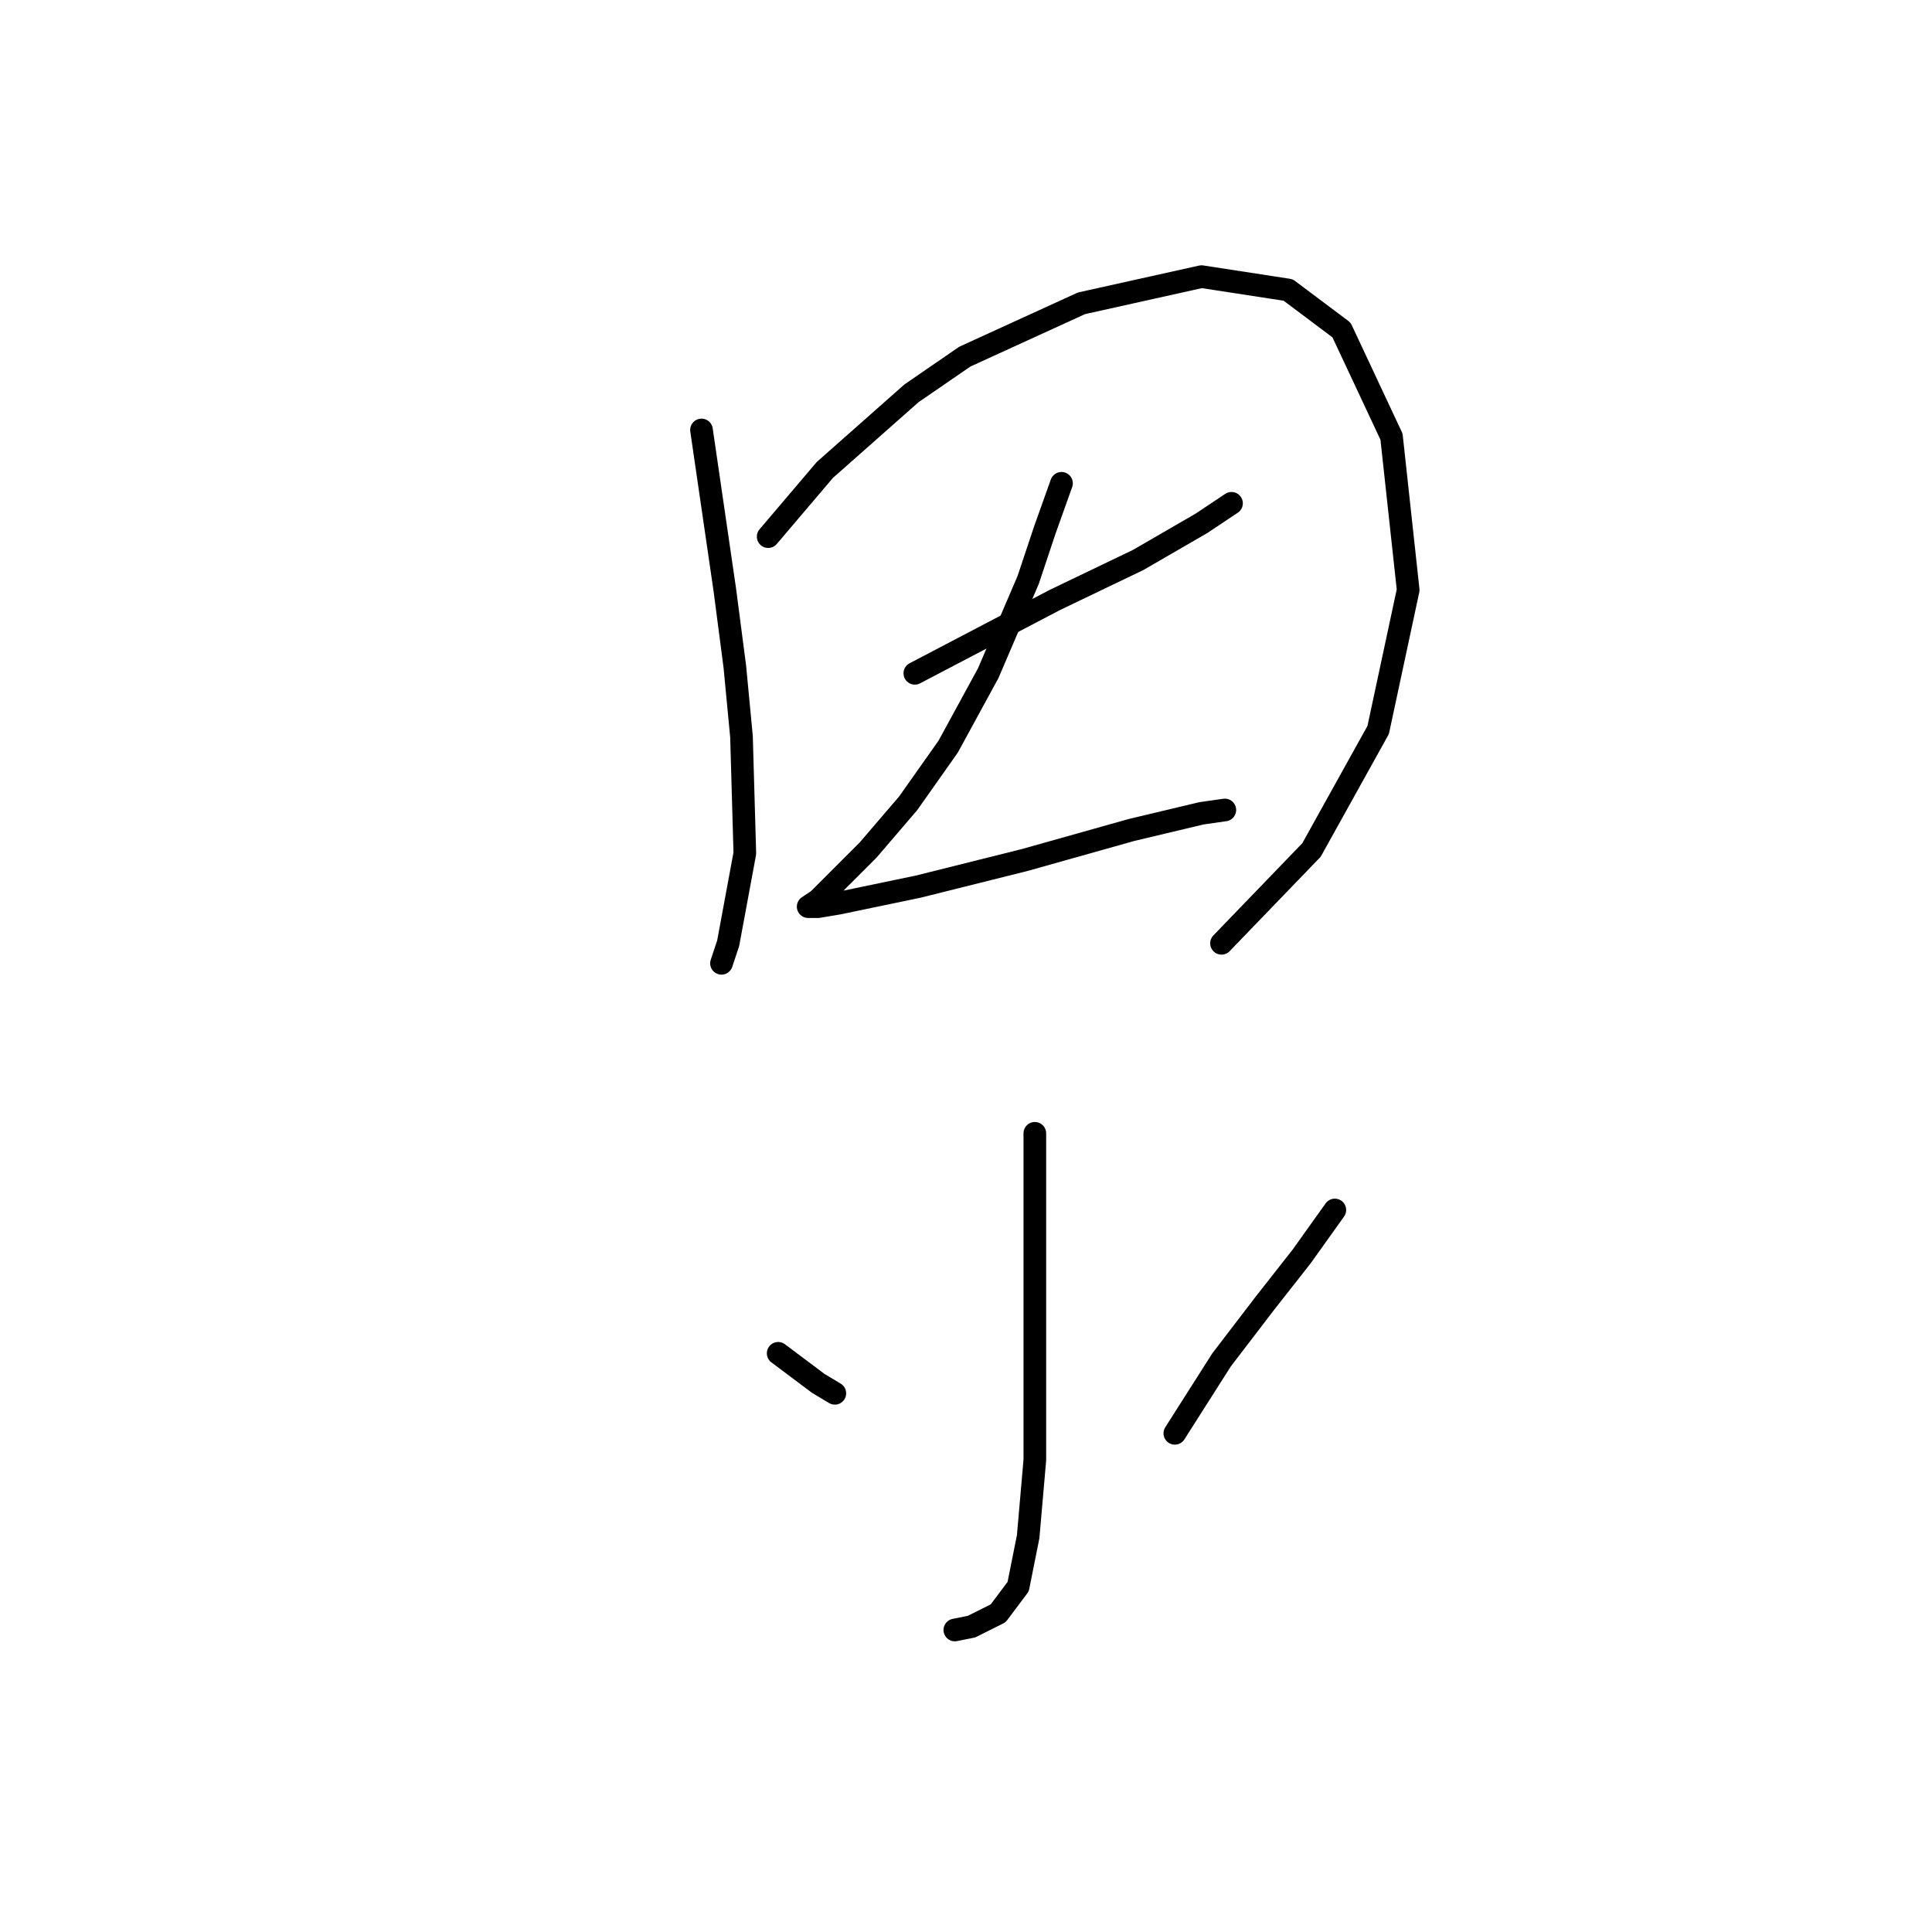 <?xml version="1.0" standalone="no"?>
    <svg width="256" height="256" xmlns="http://www.w3.org/2000/svg" version="1.1">
    <polyline stroke="black" stroke-width="3" stroke-linecap="round" fill="transparent" stroke-linejoin="round" points="92.952 56.973 96.044 78.174 97.369 88.333 98.252 97.609 98.694 113.068 96.485 124.993 95.602 127.643 95.602 127.643 " />
        <polyline stroke="black" stroke-width="3" stroke-linecap="round" fill="transparent" stroke-linejoin="round" points="101.786 71.107 109.294 62.273 120.778 52.115 127.845 47.256 143.305 40.189 159.205 36.655 170.689 38.422 177.756 43.723 184.382 57.857 186.59 78.174 182.615 96.725 173.781 112.626 161.855 124.993 161.855 124.993 " />
        <polyline stroke="black" stroke-width="3" stroke-linecap="round" fill="transparent" stroke-linejoin="round" points="121.22 89.216 139.771 79.499 150.813 74.199 159.205 69.34 163.181 66.69 163.181 66.69 " />
        <polyline stroke="black" stroke-width="3" stroke-linecap="round" fill="transparent" stroke-linejoin="round" points="140.654 64.04 138.446 70.224 136.237 76.849 130.937 89.216 125.637 98.934 120.337 106.442 115.036 112.626 111.061 116.601 108.411 119.251 107.086 120.135 108.411 120.135 111.061 119.693 121.662 117.485 135.796 113.951 149.93 109.976 159.205 107.767 162.297 107.326 162.297 107.326 " />
        <polyline stroke="black" stroke-width="3" stroke-linecap="round" fill="transparent" stroke-linejoin="round" points="137.121 150.17 137.121 156.353 137.121 164.304 137.121 172.696 137.121 187.271 137.121 193.455 136.237 203.614 134.912 210.239 132.262 213.773 128.729 215.54 126.52 215.981 126.52 215.981 " />
        <polyline stroke="black" stroke-width="3" stroke-linecap="round" fill="transparent" stroke-linejoin="round" points="103.111 179.321 108.411 183.296 110.62 184.621 110.62 184.621 " />
        <polyline stroke="black" stroke-width="3" stroke-linecap="round" fill="transparent" stroke-linejoin="round" points="176.873 160.328 172.456 166.512 167.597 172.696 161.855 180.204 155.672 189.922 155.672 189.922 " />
        </svg>
